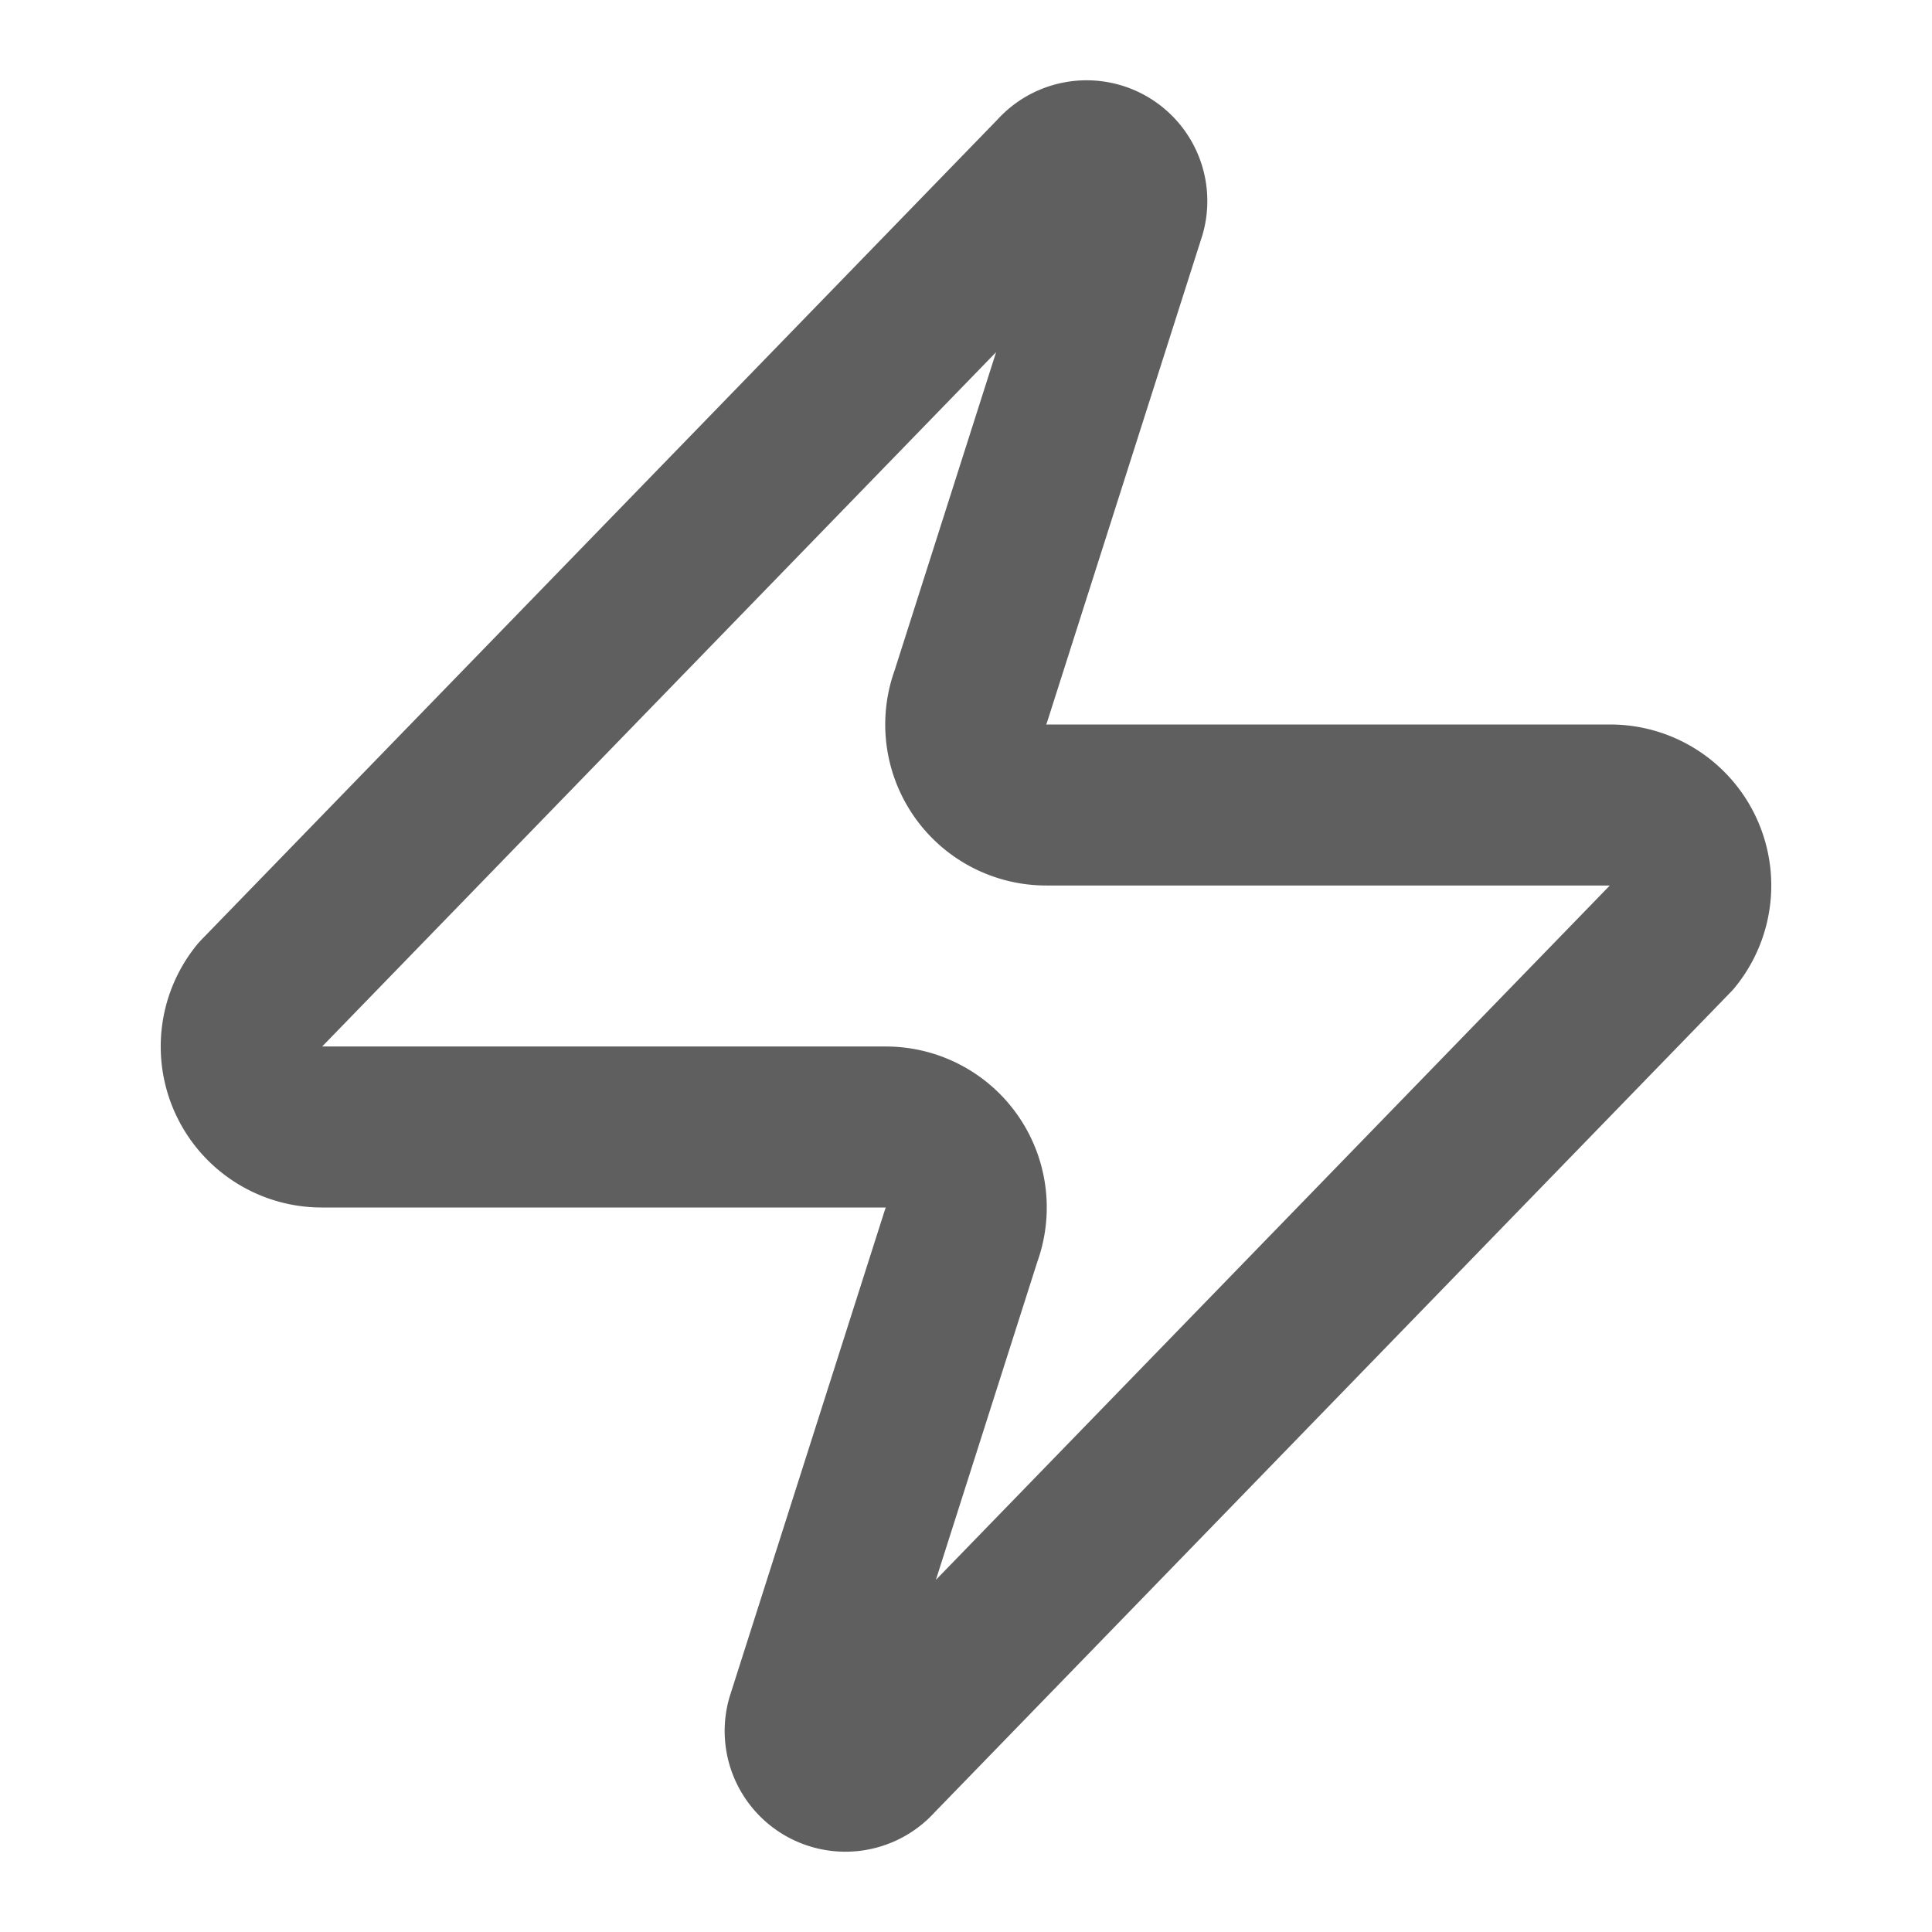 <svg
  xmlns="http://www.w3.org/2000/svg" width="24" height="24" viewBox="0 0 24 24" fill="none"
  stroke="#5f5f5f" stroke-width="2" stroke-linecap="round" stroke-linejoin="round"
  class="lucide lucide-zap-icon lucide-zap">
  <path
    d="M4 14a1 1 0 0 1-.78-1.63l9.9-10.2a.5.5 0 0 1 .86.46l-1.92 6.02A1 1 0 0 0 13 10h7a1 1 0 0 1 .78 1.63l-9.9 10.2a.5.5 0 0 1-.86-.46l1.92-6.02A1 1 0 0 0 11 14z" />
</svg>